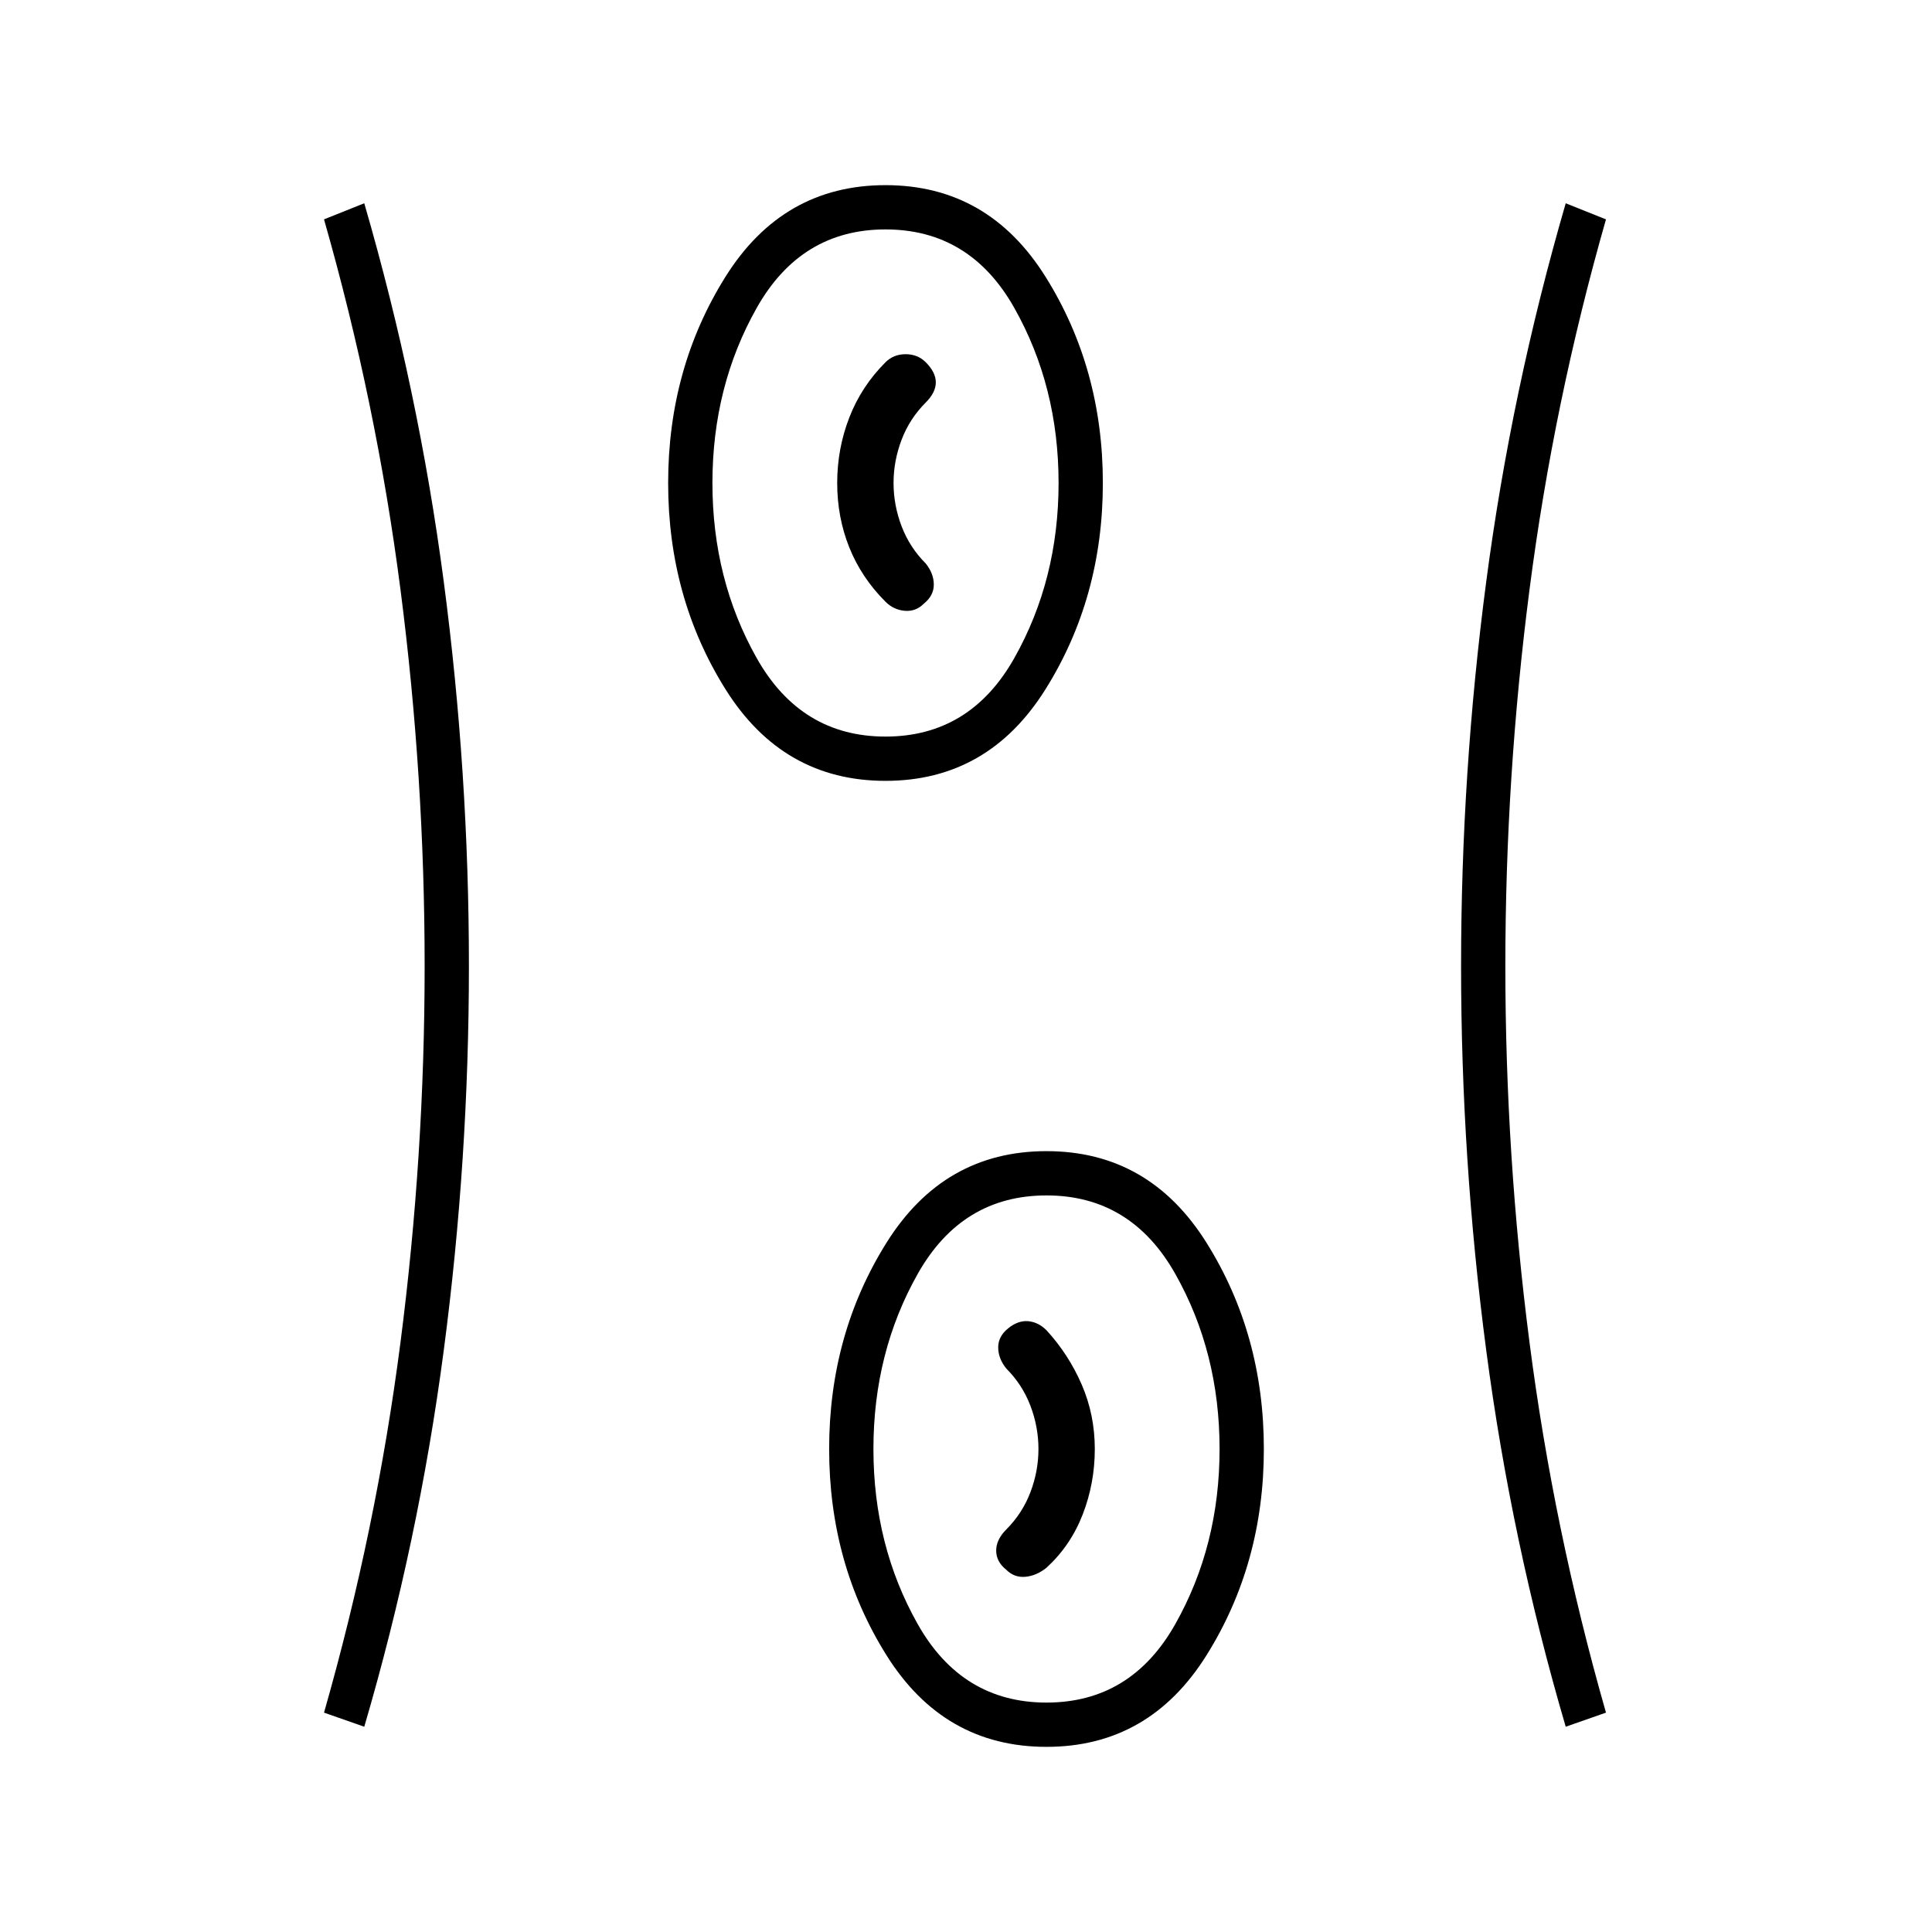 <svg xmlns="http://www.w3.org/2000/svg" width="48" height="48" viewBox="0 96 960 960"><path d="M520 964q-51 0-79.5-45.5T412 816q0-57 28.5-102.5T520 668q51 0 79.5 45.5T628 816q0 57-28.5 102.5T520 964Zm-339-10-20-7q26-91 38-184t12-187q0-94-12-187t-38-184l20-8q27 93 39.5 188T233 576q0 96-12.5 191T181 954Zm597 0q-27-92-39.5-187T726 576q0-96 12.5-191T778 197l20 8q-26 91-38 184t-12 187q0 94 12 187t38 184l-20 7Zm-258-12q42 0 64-39t22-87q0-48-22-87t-64-39q-42 0-64 39t-22 87q0 48 22 87t64 39Zm-20-66q4 4 9.5 3.5T520 875q12-11 18-26.5t6-32.5q0-17-6.5-32T520 757q-4-4-9-4.5t-10 3.5q-5 4-5 9.5t4 10.5q8 8 12 18.5t4 21.5q0 11-4 21.5T500 856q-5 5-5 10.5t5 9.5Zm-60-392q-51 0-79.5-45.5T332 336q0-57 28.5-102.5T440 188q51 0 79.5 45.5T548 336q0 57-28.5 102.5T440 484Zm0-22q42 0 64-39t22-87q0-48-22-87t-64-39q-42 0-64 39t-22 87q0 48 22 87t64 39Zm19-66q5-4 5-9.5t-4-10.5q-8-8-12-18.5t-4-21.5q0-11 4-21.5t12-18.5q5-5 5-10t-5-10q-4-4-10-4t-10 4q-12 12-18 27.5t-6 32.5q0 17 6 32t18 27q4 4 9.5 4.5t9.5-3.5Zm-19-60Zm80 480Z"/></svg>